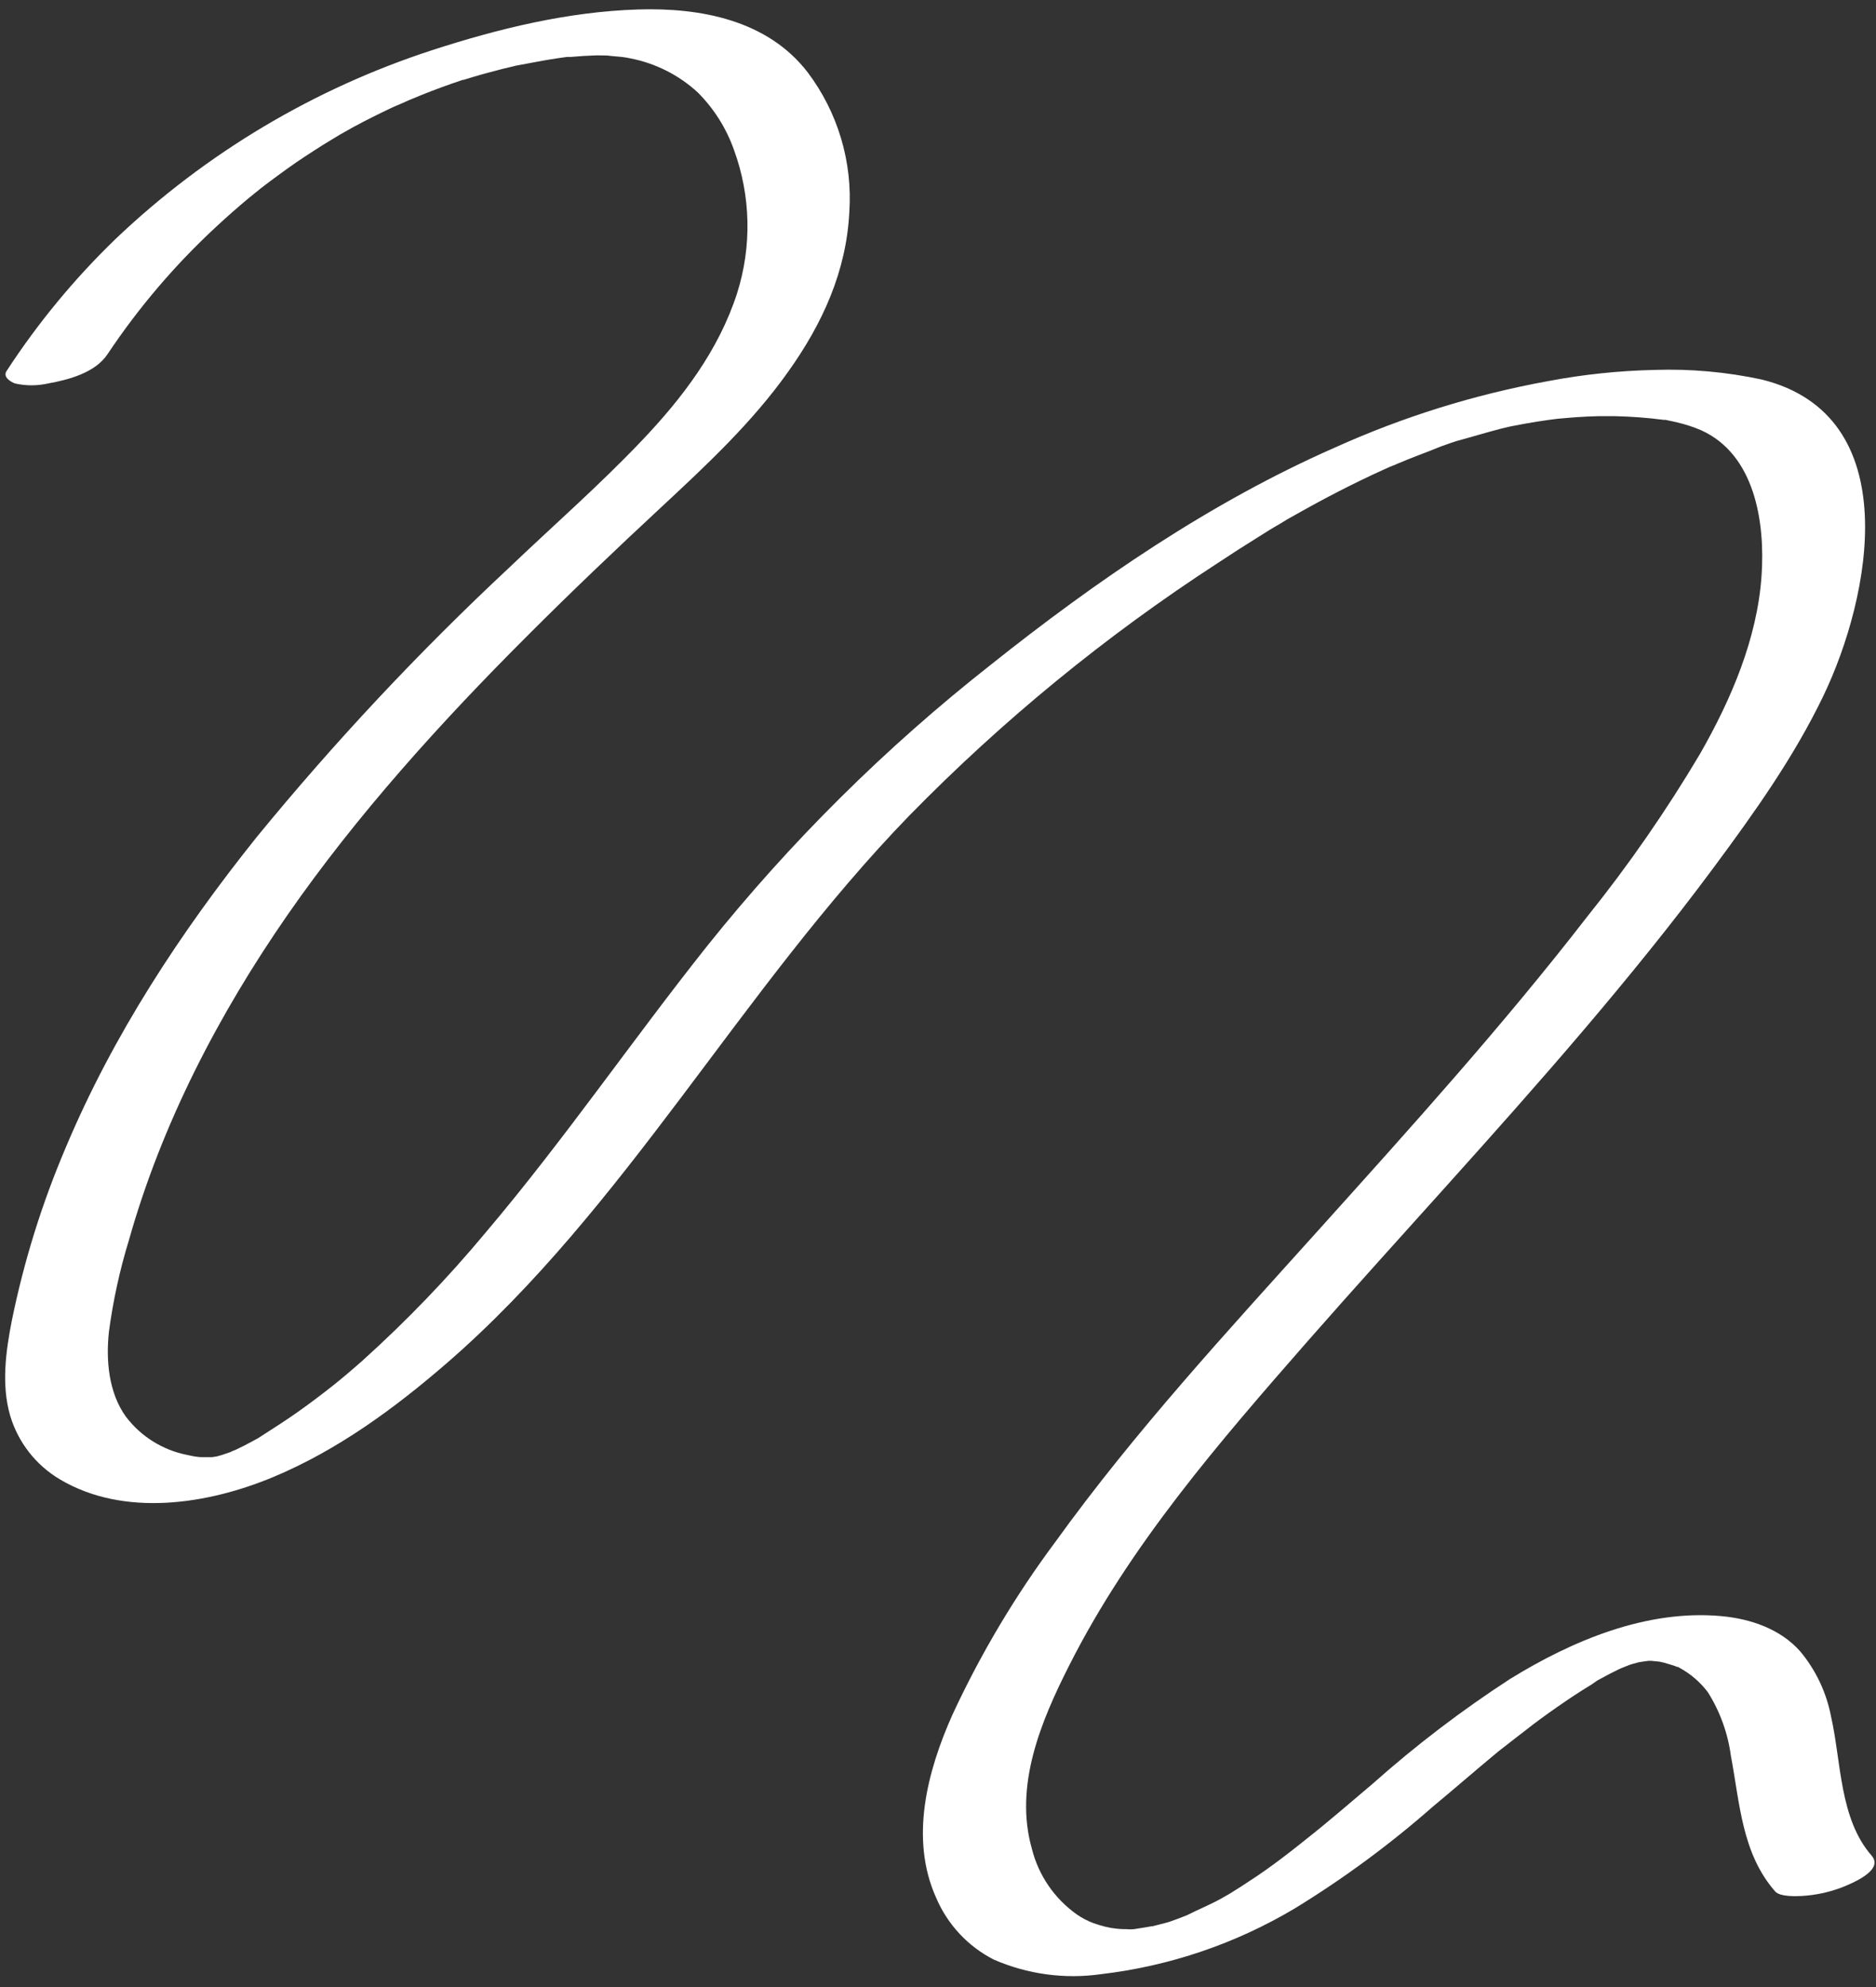 <svg width="152" height="161" viewBox="0 0 152 161" fill="none" xmlns="http://www.w3.org/2000/svg">
<rect x="0" y="0" width="152" height="161" fill="#333333" stroke="none"/>
<path d="M129.43 136.159L129.658 136.035C130.156 135.758 130.661 135.496 131.179 135.247L131.366 135.164L131.954 134.929L132.189 134.846L132.77 134.687C133.012 134.645 133.26 134.617 133.502 134.569C132.41 134.797 133.254 134.611 133.565 134.569H133.613C133.516 134.569 133.496 134.569 133.744 134.569C133.804 134.577 133.865 134.577 133.924 134.569H133.772L134.464 134.638L134.858 134.728C135.079 134.79 135.3 134.859 135.549 134.936C135.66 134.97 135.769 135.011 135.874 135.06H135.95L136.095 135.143C136.987 135.631 137.764 136.302 138.377 137.113C139.363 138.681 140 140.443 140.244 142.278C140.97 146.122 141.129 150.174 143.832 153.258C144.219 153.7 145.533 153.645 145.975 153.624C147.088 153.561 148.184 153.328 149.225 152.933C150.013 152.615 152.682 151.55 151.645 150.354C149.031 147.367 149.19 142.748 148.361 139.098C147.99 137.148 147.129 135.326 145.858 133.802C144.24 131.976 141.82 131.16 139.449 130.946C133.406 130.4 127.397 132.93 122.357 136.035C118.44 138.578 114.721 141.414 111.232 144.518L108.688 146.676L107.43 147.727L107.146 147.962L106.51 148.48C104.788 149.863 103.053 151.246 101.179 152.449C100.751 152.739 100.315 153.016 99.879 153.285C99.658 153.424 99.437 153.562 99.188 153.693L99.008 153.797C98.089 154.316 97.1 154.71 96.18 155.18L95.413 155.477L94.722 155.726C94.279 155.857 93.823 155.954 93.373 156.079H93.297C93.014 156.134 92.723 156.176 92.44 156.224L92.205 156.258C91.882 156.329 91.551 156.346 91.223 156.307C91.223 156.307 91.831 156.307 91.424 156.307H91.002C90.67 156.307 90.31 156.252 90.006 156.21L89.529 156.106C89.218 156.03 88.914 155.934 88.609 155.83C88.119 155.648 87.654 155.404 87.227 155.104C85.431 153.826 84.149 151.951 83.611 149.815C82.145 144.684 84.35 139.444 86.639 134.929C91.562 125.18 98.808 116.835 105.964 108.655C113.389 100.199 121.071 91.978 128.365 83.398C131.981 79.139 135.508 74.797 138.84 70.303C142.173 65.809 145.332 61.37 147.725 56.406C151.61 48.323 154.466 33.665 142.753 30.754C139.897 30.139 136.976 29.876 134.056 29.973C131.164 30.038 128.282 30.34 125.441 30.879C119.481 31.962 113.676 33.771 108.155 36.265C98.082 40.69 88.796 47.072 80.243 53.889C71.747 60.572 64.047 68.209 57.296 76.65C51.211 84.304 45.666 92.414 39.354 99.861C36.283 103.552 32.951 107.018 29.384 110.232C28.955 110.612 28.526 110.985 28.091 111.352L27.786 111.607L27.538 111.815L27.441 111.891L27.033 112.223C26.065 112.99 25.076 113.737 24.067 114.449C23.057 115.161 21.992 115.832 20.921 116.523L20.568 116.717L19.801 117.125L19.109 117.464C18.95 117.52 18.796 117.587 18.646 117.664L17.955 117.899L17.554 118.01L17.187 118.065C17.014 118.065 16.807 118.065 16.627 118.065H16.309C16.095 118.065 15.887 118.024 15.68 117.996L15.154 117.885C13.186 117.495 11.427 116.398 10.211 114.802C8.793 112.845 8.572 110.197 8.828 107.888C9.162 105.379 9.704 102.902 10.446 100.483C13.115 91.031 17.713 82.181 23.306 74.119C28.9 66.058 35.703 58.535 42.707 51.538C46.233 48.005 49.849 44.562 53.5 41.167C57.151 37.772 60.939 34.253 63.871 30.105C66.636 26.226 68.573 22.001 68.814 17.196C69.089 13.13 67.889 9.102 65.433 5.85C62.163 1.612 56.729 0.609 51.695 0.768C46.026 0.941 40.377 2.324 35.032 4.059C25.451 7.175 16.689 12.396 9.388 19.339C6.041 22.569 3.07 26.166 0.531 30.063C0.199 30.575 0.925 30.969 1.223 31.073C2.099 31.269 3.008 31.269 3.885 31.073C5.572 30.768 7.729 30.201 8.724 28.68C11.242 24.907 14.196 21.445 17.526 18.364C18.379 17.572 19.25 16.804 20.14 16.062L20.457 15.806L21.149 15.246C21.619 14.88 22.103 14.52 22.587 14.168C23.509 13.485 24.465 12.829 25.456 12.197C25.92 11.893 26.397 11.596 26.874 11.312L27.503 10.932L27.869 10.724C28.879 10.137 29.923 9.611 30.953 9.107C31.451 8.858 31.956 8.623 32.467 8.415L33.103 8.132L33.401 8.007C34.465 7.558 35.551 7.143 36.643 6.763L37.494 6.472H37.556C38.075 6.313 38.586 6.154 39.112 6.009C39.637 5.864 40.183 5.719 40.723 5.58L41.601 5.373L41.753 5.331C42.887 5.131 44.014 4.889 45.155 4.723L45.943 4.612H46.261C46.952 4.55 47.602 4.509 48.28 4.488H48.522C48.854 4.488 49.213 4.488 49.524 4.536L50.368 4.612L50.762 4.668L51.038 4.723C53.093 5.115 54.996 6.073 56.535 7.489C57.842 8.796 58.841 10.379 59.46 12.121C60.838 15.87 60.928 19.972 59.716 23.778C58.222 28.404 55.277 32.262 51.986 35.719C48.57 39.314 44.816 42.591 41.227 46.021C33.939 52.827 27.113 60.112 20.796 67.828C14.636 75.523 9.16 83.861 5.33 92.974C3.404 97.489 1.94 102.186 0.96 106.996C0.469 109.485 0.103 112.195 0.815 114.677C1.458 116.857 2.903 118.713 4.859 119.87C10.052 122.953 16.828 121.896 22.145 119.676C27.337 117.505 31.928 114.145 36.173 110.474C43.454 104.168 49.427 96.562 55.194 88.915C61.085 81.096 66.837 73.138 73.661 66.099C81.212 58.378 89.591 51.515 98.649 45.633C99.75 44.901 100.863 44.186 101.988 43.49C102.527 43.151 103.074 42.799 103.62 42.495L104.311 42.073L105.003 41.686C107.298 40.386 109.649 39.169 112.055 38.076L112.712 37.779H112.746L112.857 37.724L112.988 37.682L113.113 37.62C113.735 37.357 114.364 37.102 115 36.86C115.637 36.618 116.176 36.41 116.763 36.168L117.586 35.878L118.008 35.739C119.211 35.414 120.393 35.048 121.603 34.737L122.295 34.571L122.564 34.516C123.219 34.387 123.876 34.269 124.535 34.163L125.524 34.018L126.16 33.935L126.623 33.893C126.955 33.861 127.287 33.834 127.619 33.81C128.241 33.769 128.856 33.734 129.478 33.721H130.405H130.875C132.186 33.75 133.495 33.85 134.795 34.018H134.961L135.127 34.059C135.39 34.115 135.653 34.163 135.915 34.232C136.566 34.384 137.202 34.592 137.817 34.855C142.18 36.811 143.03 42.294 142.726 46.664C142.373 51.766 140.257 56.682 137.748 61.073C135.015 65.68 131.961 70.088 128.607 74.265C121.783 83.08 114.309 91.356 106.863 99.632C99.416 107.908 91.97 115.97 85.526 124.91C82.256 129.296 79.45 134.009 77.153 138.973C75.12 143.537 73.696 148.992 75.853 153.776C76.774 155.936 78.423 157.705 80.513 158.775C83.249 159.969 86.263 160.379 89.218 159.958C94.758 159.307 100.099 157.495 104.892 154.641C108.874 152.205 112.638 149.429 116.141 146.344C117.814 144.961 119.474 143.509 121.161 142.112L121.437 141.884L122.129 141.345C122.578 140.985 123.028 140.653 123.512 140.273C124.383 139.582 125.268 138.939 126.174 138.31C127.079 137.68 127.985 137.072 128.939 136.498L129.43 136.159ZM118.07 35.719H118.112H118.07Z" fill="white"/>
</svg>
